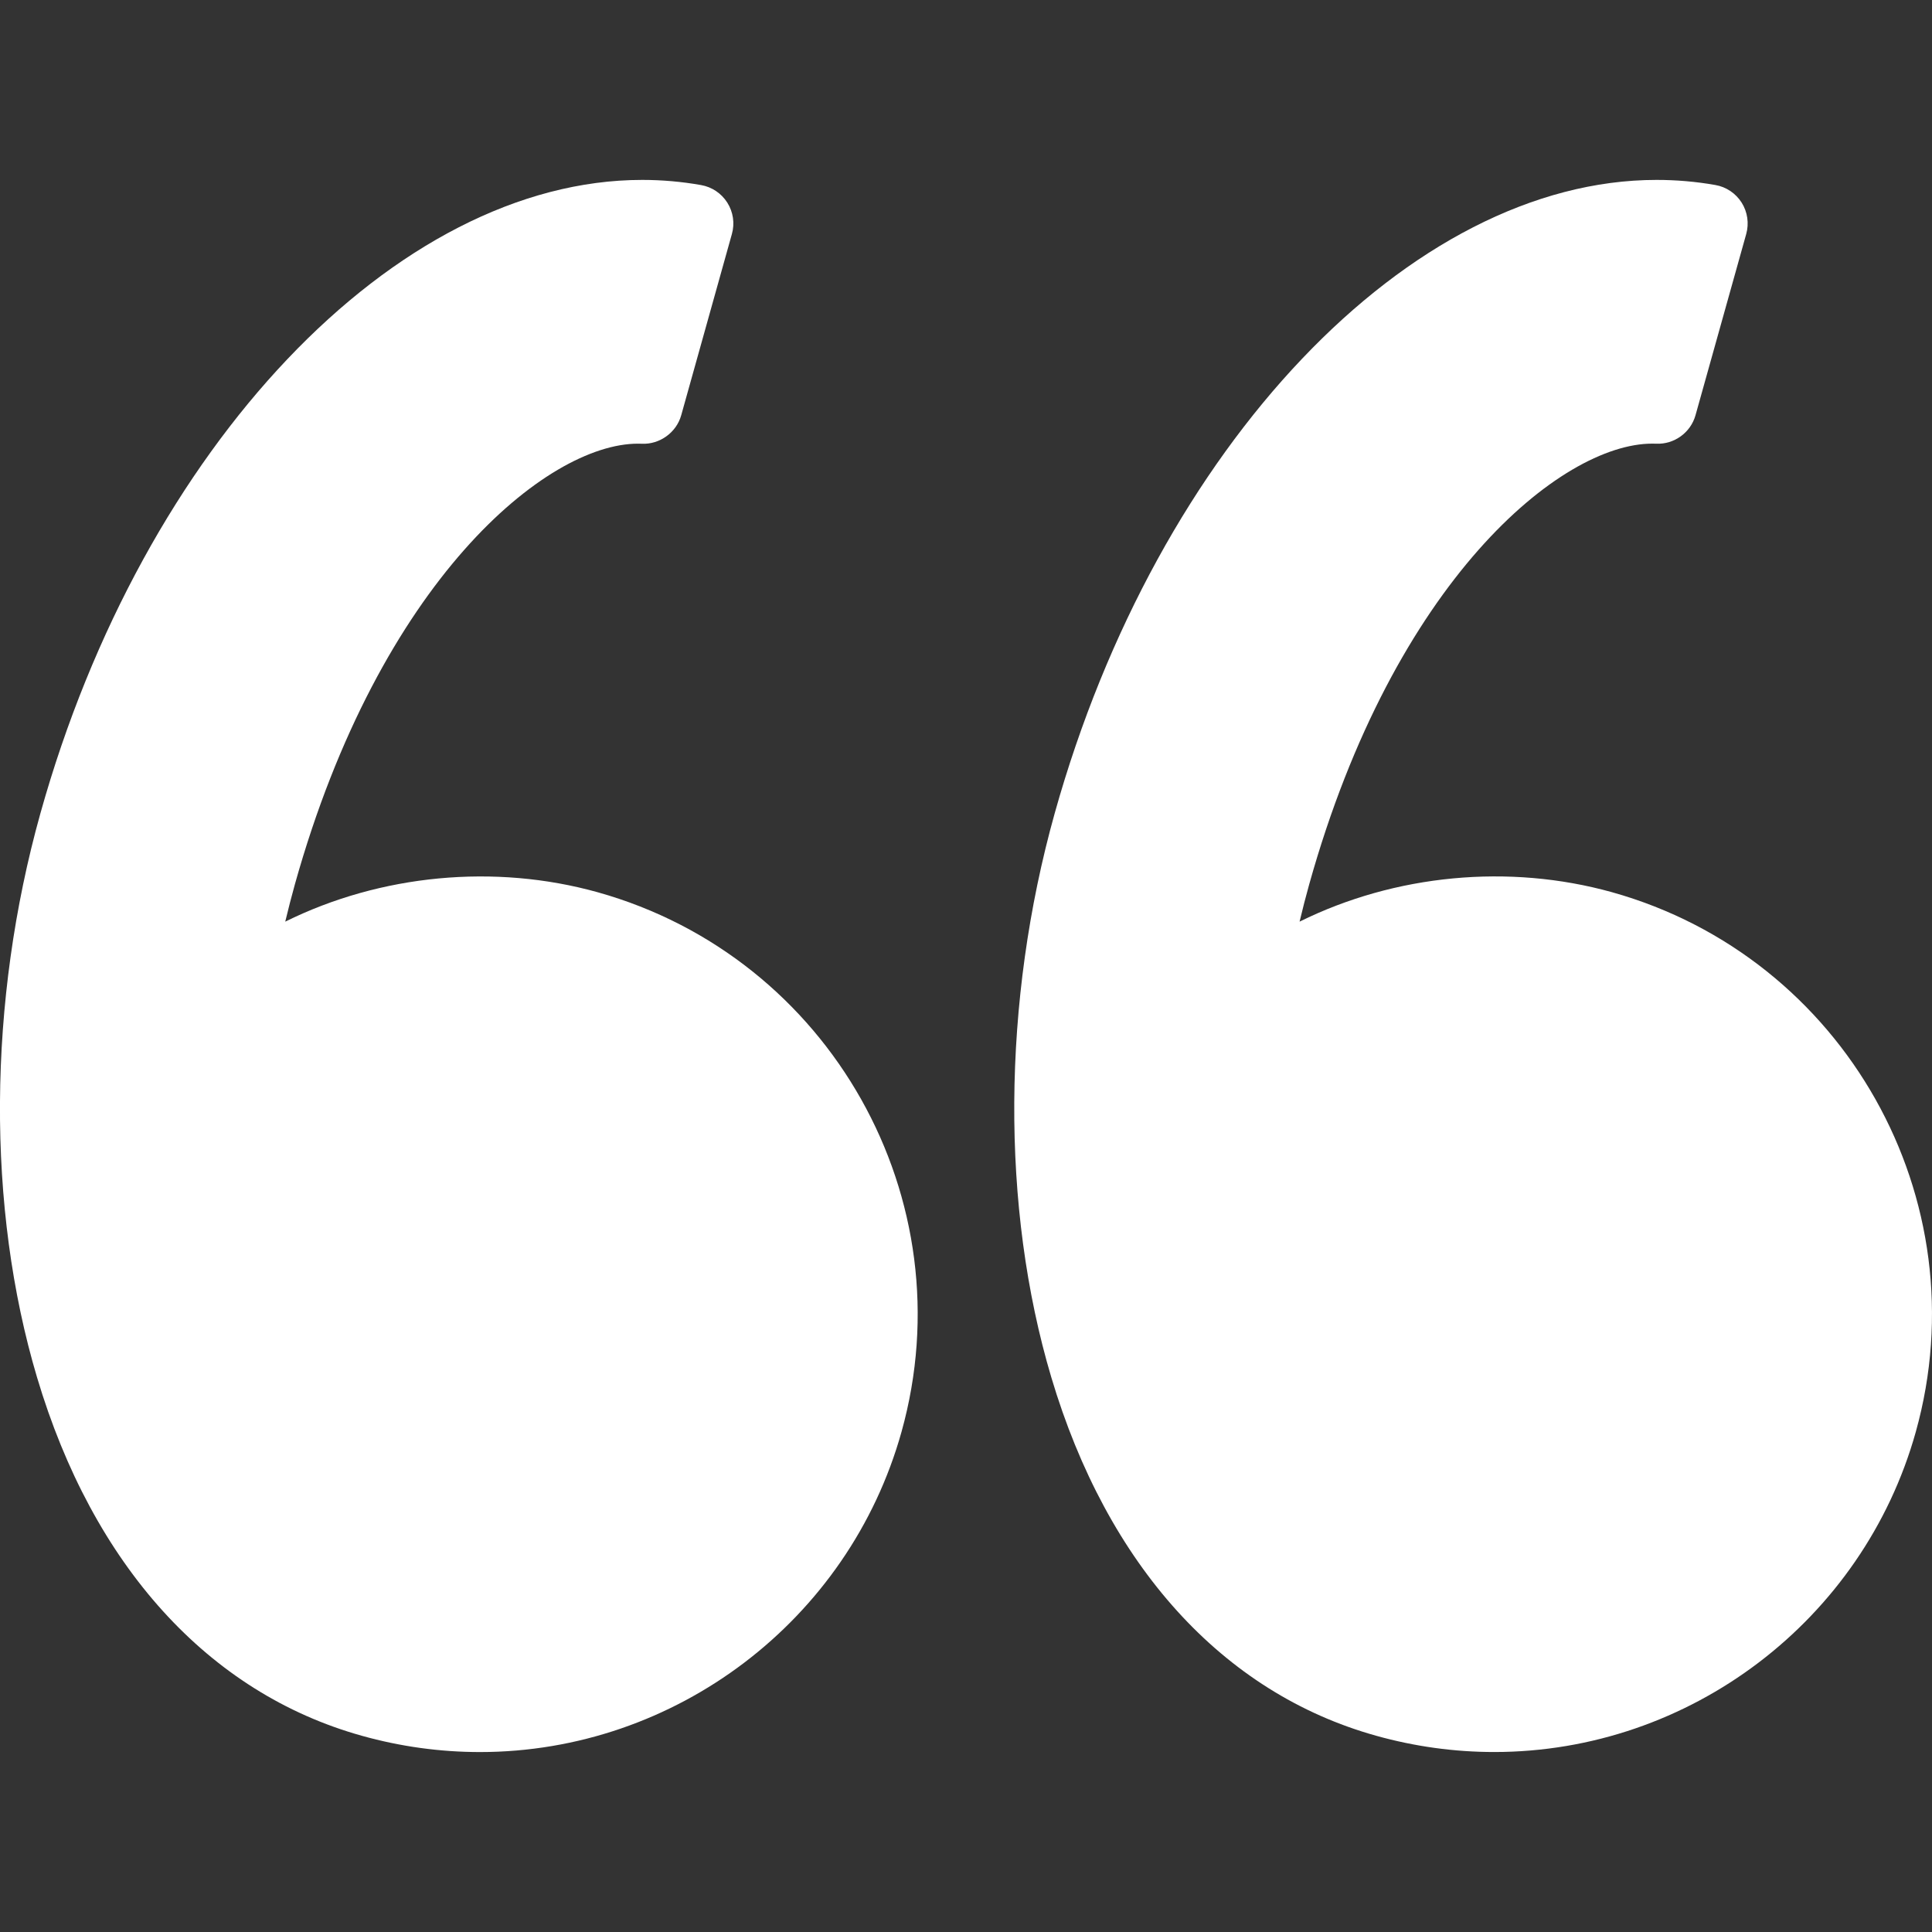 <svg width="50" height="50" viewBox="0 0 50 50" fill="none" xmlns="http://www.w3.org/2000/svg">
<rect x="0" y="0" width="50" height="50" fill="#333333" stroke="none"/>
<g clip-path="url(#clip0_1117_722)">
<path d="M1.046 21.048C3.702 11.55 10.253 4.656 16.621 4.656C17.133 4.656 17.643 4.701 18.141 4.789C18.424 4.838 18.671 5.004 18.823 5.245C18.976 5.487 19.019 5.782 18.941 6.057L17.63 10.746C17.504 11.199 17.067 11.505 16.613 11.484L16.509 11.482C14.148 11.482 9.832 15.022 7.631 22.888C7.544 23.2 7.462 23.52 7.382 23.852C9.852 22.63 12.799 22.347 15.467 23.091C21.486 24.775 25.013 31.041 23.33 37.06C21.966 41.936 17.48 45.343 12.421 45.343C11.39 45.343 10.361 45.201 9.362 44.921C5.393 43.812 2.408 40.516 0.958 35.644C-0.351 31.248 -0.318 25.928 1.046 21.048Z" fill="white"/>
<path d="M42.873 4.656C43.383 4.656 43.895 4.7 44.392 4.788C44.674 4.836 44.921 5.003 45.074 5.244C45.226 5.486 45.269 5.781 45.192 6.056L43.88 10.745C43.754 11.198 43.325 11.504 42.864 11.483L42.76 11.481C40.399 11.481 36.082 15.021 33.882 22.887C33.794 23.201 33.712 23.521 33.633 23.852C36.104 22.629 39.049 22.346 41.718 23.09C47.736 24.774 51.263 31.04 49.58 37.059C48.216 41.935 43.73 45.342 38.67 45.342C37.64 45.342 36.611 45.2 35.611 44.92C31.642 43.811 28.658 40.515 27.207 35.643C25.899 31.247 25.931 25.926 27.296 21.046C29.953 11.55 36.503 4.656 42.873 4.656Z" fill="white"/>
</g>
<defs>
<clipPath id="clip0_1117_722">
<rect width="50" height="50" fill="white" transform="matrix(-1 0 0 1 50 0)"/>
</clipPath>
</defs>
</svg>
